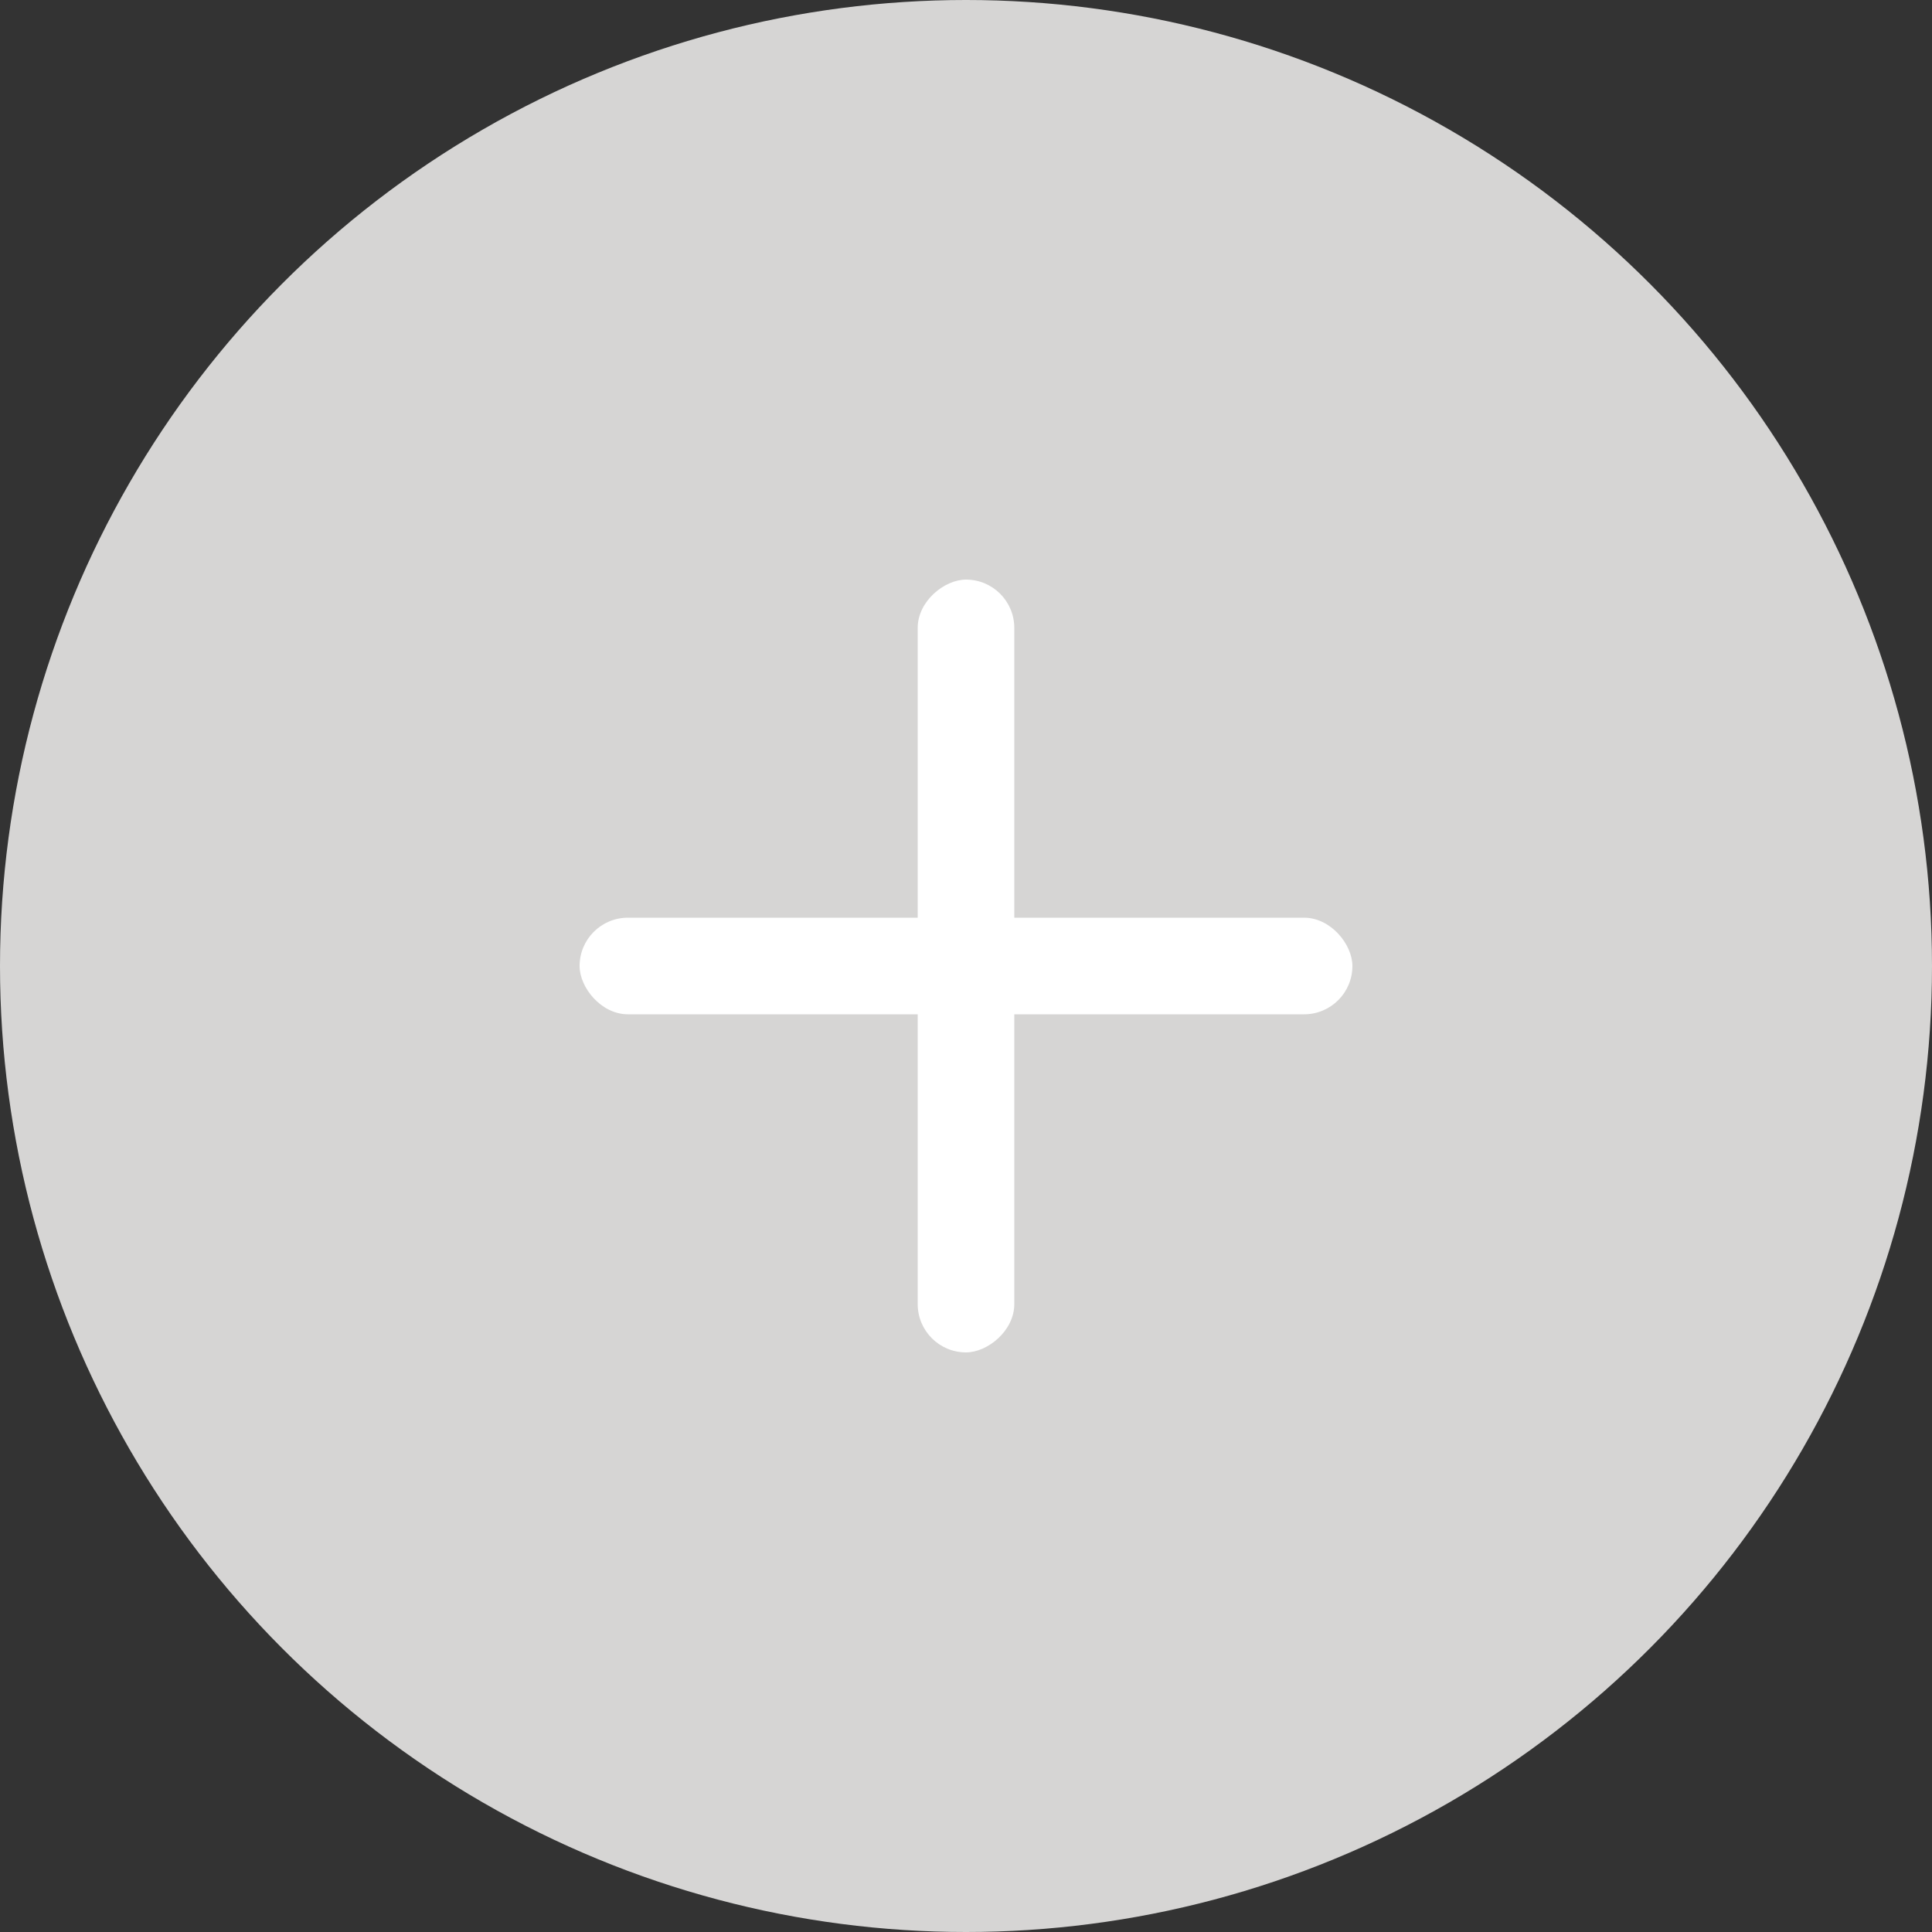 <svg width="40" height="40" viewBox="0 0 40 40" fill="none" xmlns="http://www.w3.org/2000/svg">
<rect x="0" y="0" width="40" height="40" fill="#333333" stroke="none"/>
<circle cx="20" cy="20" r="20" fill="#D6D5D4"/>
<rect x="12" y="19" width="16" height="2" rx="1" fill="white"/>
<rect x="21" y="12" width="16" height="2" rx="1" transform="rotate(90 21 12)" fill="white"/>
</svg>
